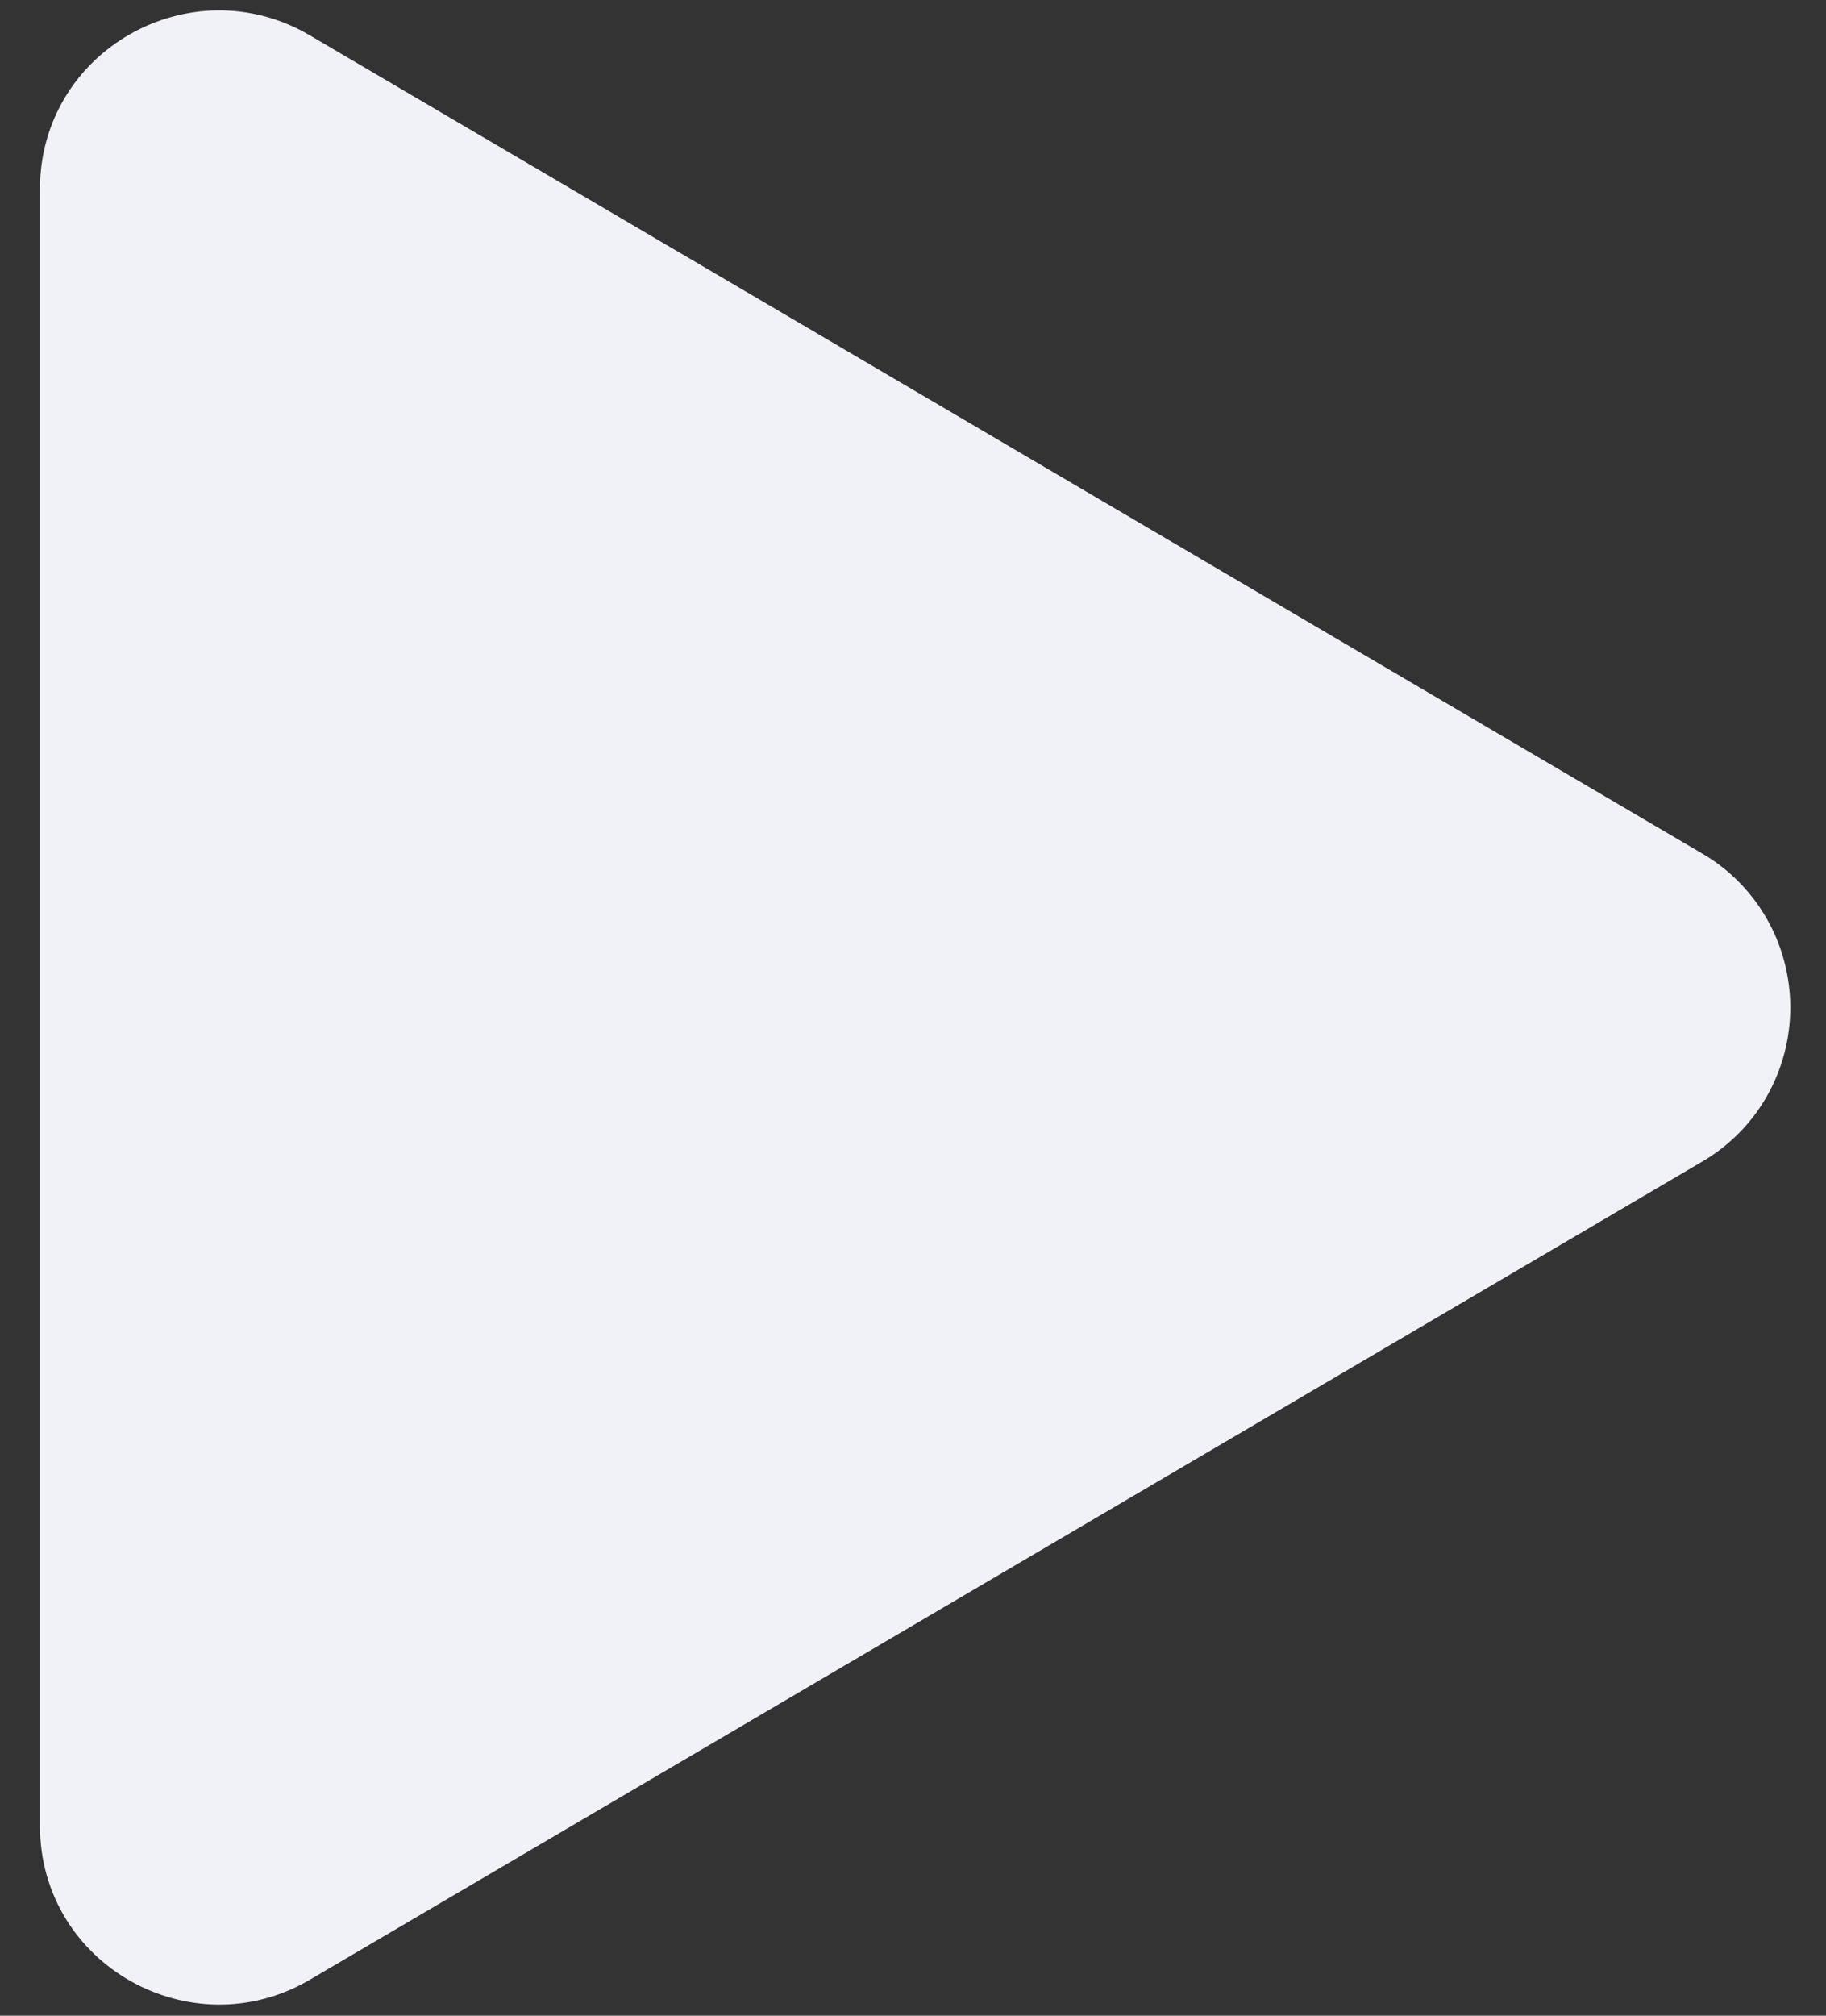 <svg width="29" height="32" viewBox="0 0 29 32" fill="none" xmlns="http://www.w3.org/2000/svg">
<rect x="0" y="0" width="29" height="32" fill="#333333" stroke="none"/>
<path d="M27.027 18.445L4.919 31.43C3.042 32.531 0.634 31.198 0.634 28.979V3.008C0.634 0.792 3.039 -0.544 4.919 0.56L27.027 13.546C27.454 13.792 27.809 14.149 28.056 14.579C28.303 15.009 28.433 15.498 28.433 15.995C28.433 16.493 28.303 16.981 28.056 17.412C27.809 17.842 27.454 18.198 27.027 18.445V18.445Z" fill="#F0F2F7"/>
</svg>
